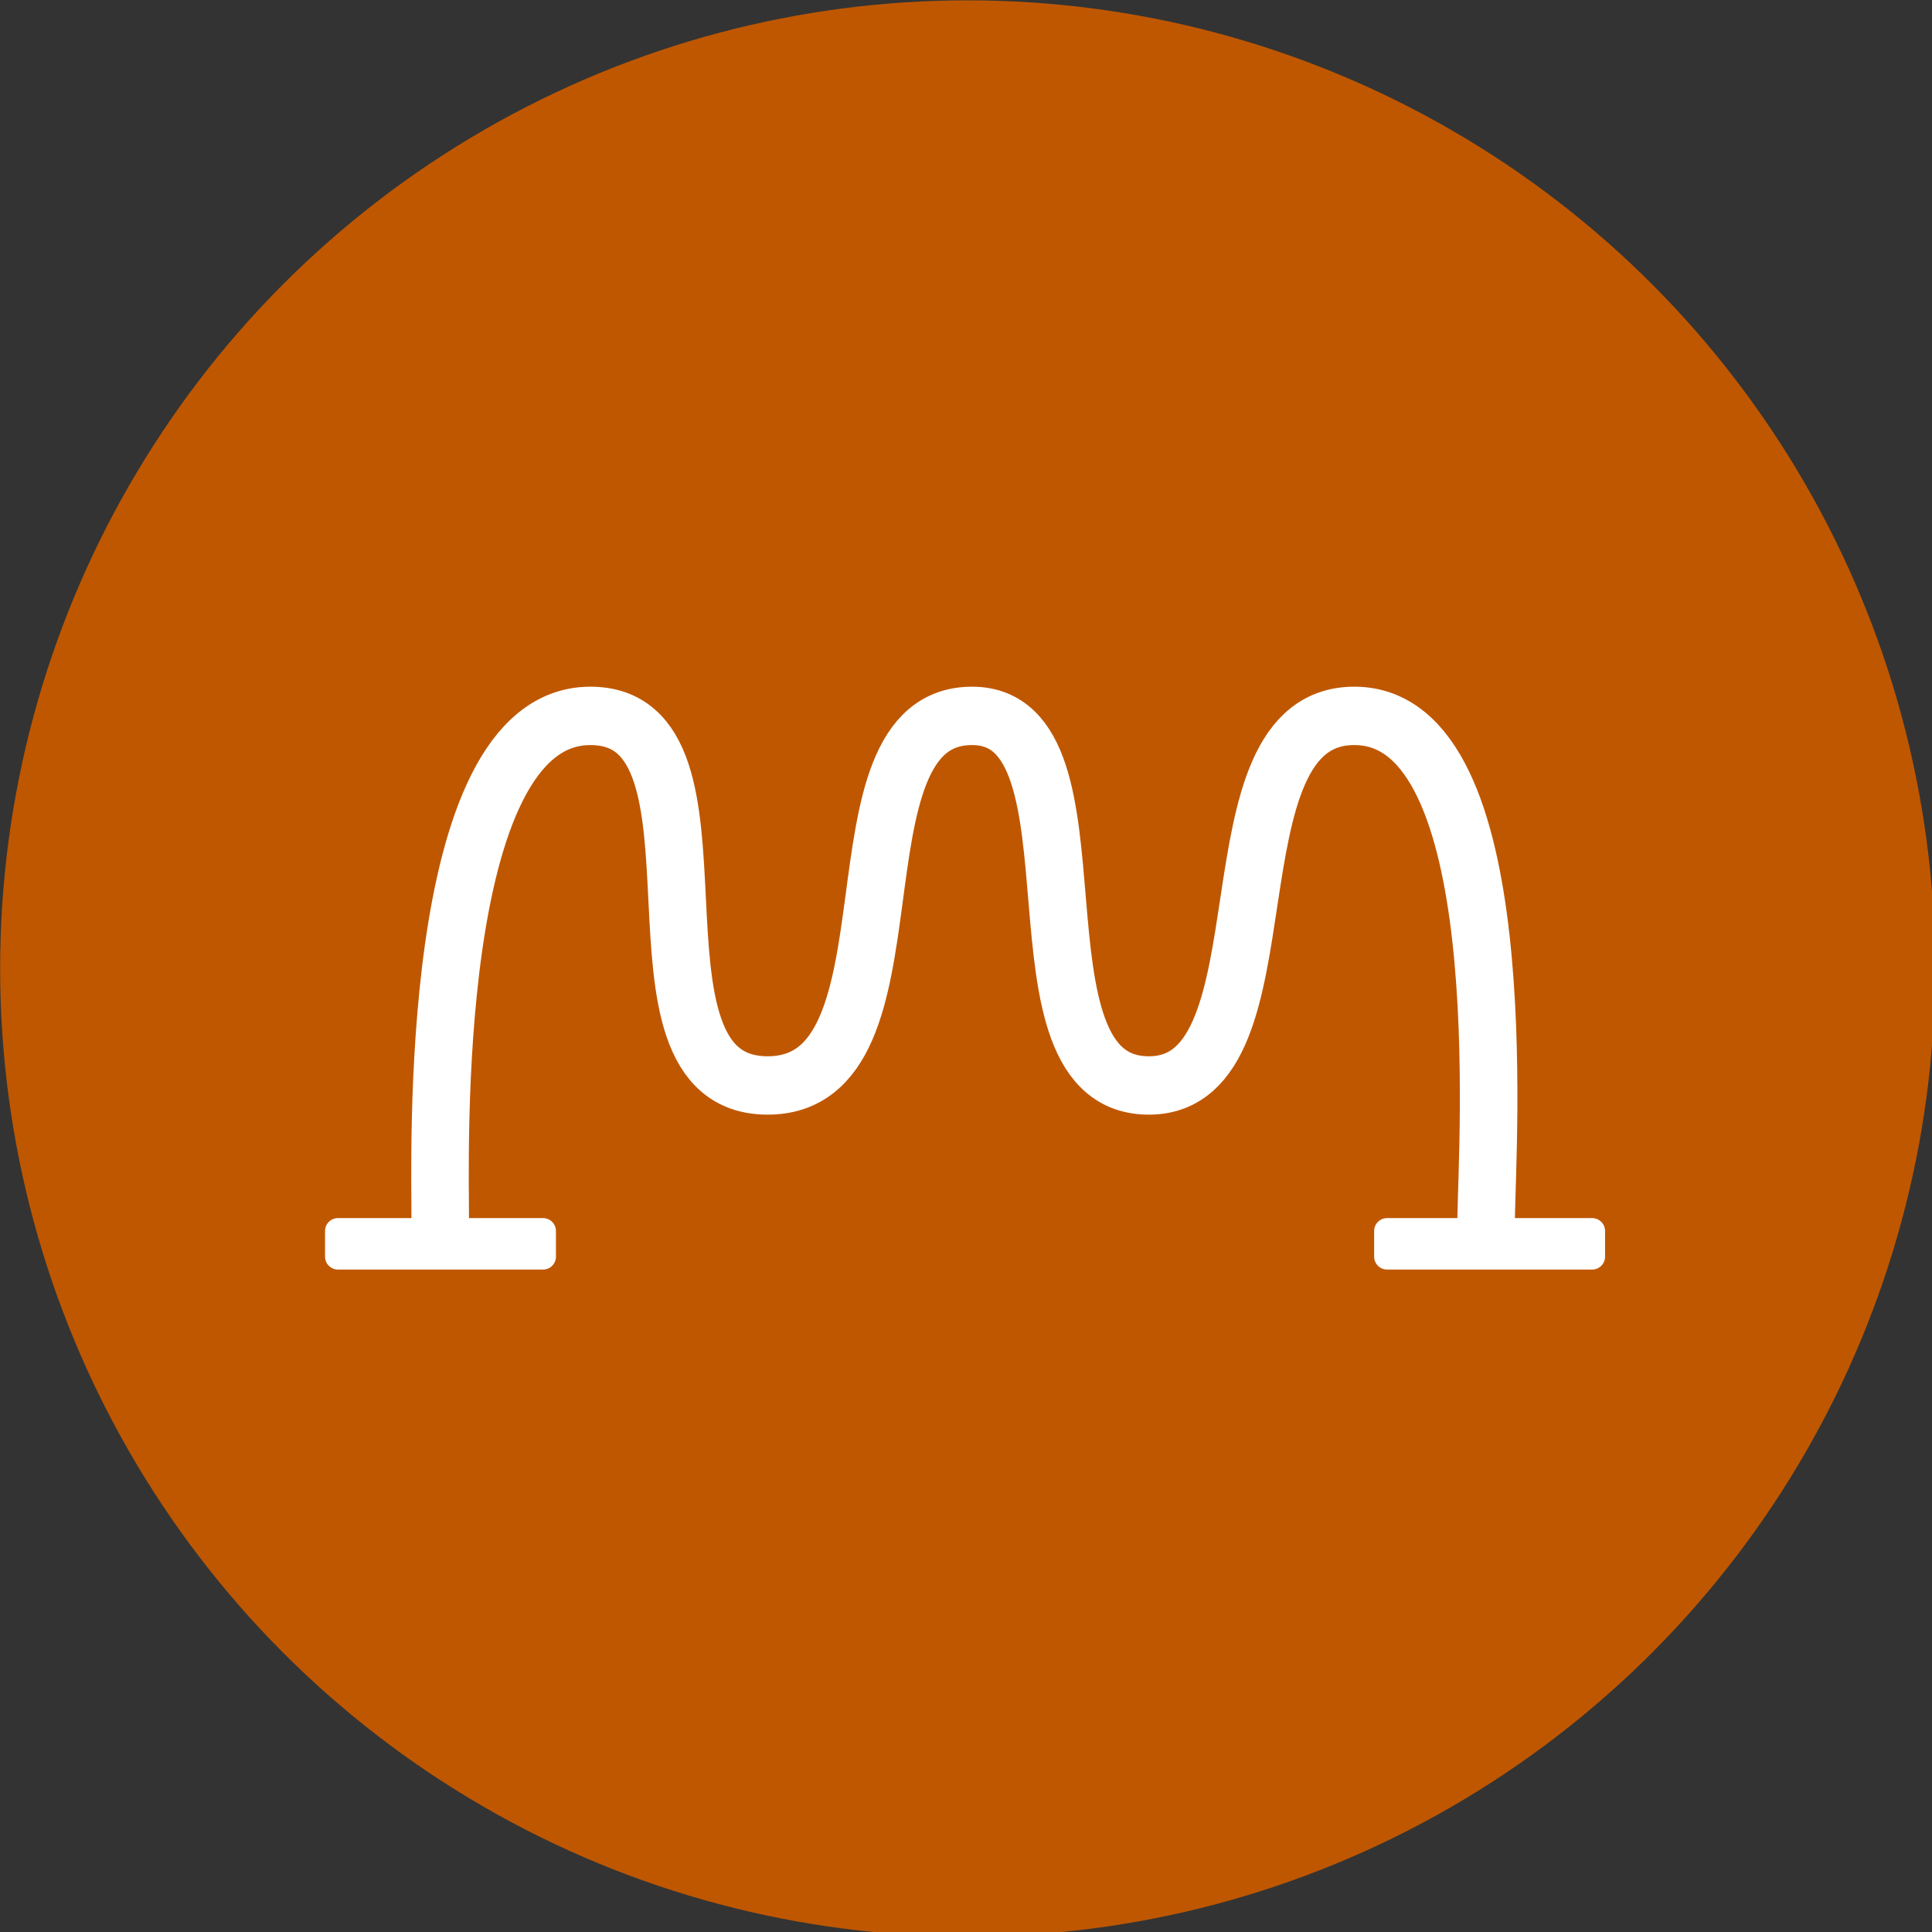 <?xml version="1.0" encoding="UTF-8" standalone="no"?>
<!DOCTYPE svg PUBLIC "-//W3C//DTD SVG 1.1//EN" "http://www.w3.org/Graphics/SVG/1.1/DTD/svg11.dtd">
<svg width="100%" height="100%" viewBox="0 0 1000 1000" version="1.1" xmlns="http://www.w3.org/2000/svg" xmlns:xlink="http://www.w3.org/1999/xlink" xml:space="preserve" xmlns:serif="http://www.serif.com/" style="fill-rule:evenodd;clip-rule:evenodd;stroke-linecap:round;stroke-linejoin:round;stroke-miterlimit:1.5;">
    <rect x="0" y="0" width="1000" height="1000" fill="#333333" stroke="none"/>
    <g id="logo14" transform="matrix(5.859,0,0,6.093,-391.819,-218.732)">
        <g transform="matrix(0.212,0,0,0.204,59.352,24.003)">
            <circle cx="438.693" cy="461.601" r="403.151" style="fill:rgb(191,87,0);"/>
        </g>
        <g transform="matrix(0.825,0,0,0.805,26.564,-78.777)">
            <path d="M96,271C96.048,265.605 94.405,218.141 112,218C128.856,217.865 113.807,256.898 131,257C148.272,257.102 136.887,217.916 153,218C168.109,218.079 155.774,257.193 172,257C187.517,256.815 177.505,217.812 194,218C211.085,218.194 208.116,262.893 208,271" style="fill:none;stroke:white;stroke-width:6.16px;"/>
        </g>
        <g transform="matrix(1.457,0,0,1.457,35.853,3.875)">
            <path d="M55,93.75C55,93.336 54.65,93 54.22,93L41.78,93C41.35,93 41,93.336 41,93.75L41,95.25C41,95.664 41.35,96 41.78,96L54.22,96C54.65,96 55,95.664 55,95.25L55,93.75Z" style="fill:white;"/>
        </g>
        <g transform="matrix(1.457,0,0,1.457,128.534,3.875)">
            <path d="M55,93.75C55,93.336 54.65,93 54.22,93L41.78,93C41.35,93 41,93.336 41,93.75L41,95.25C41,95.664 41.35,96 41.78,96L54.22,96C54.65,96 55,95.664 55,95.25L55,93.75Z" style="fill:white;"/>
        </g>
    </g>
</svg>
